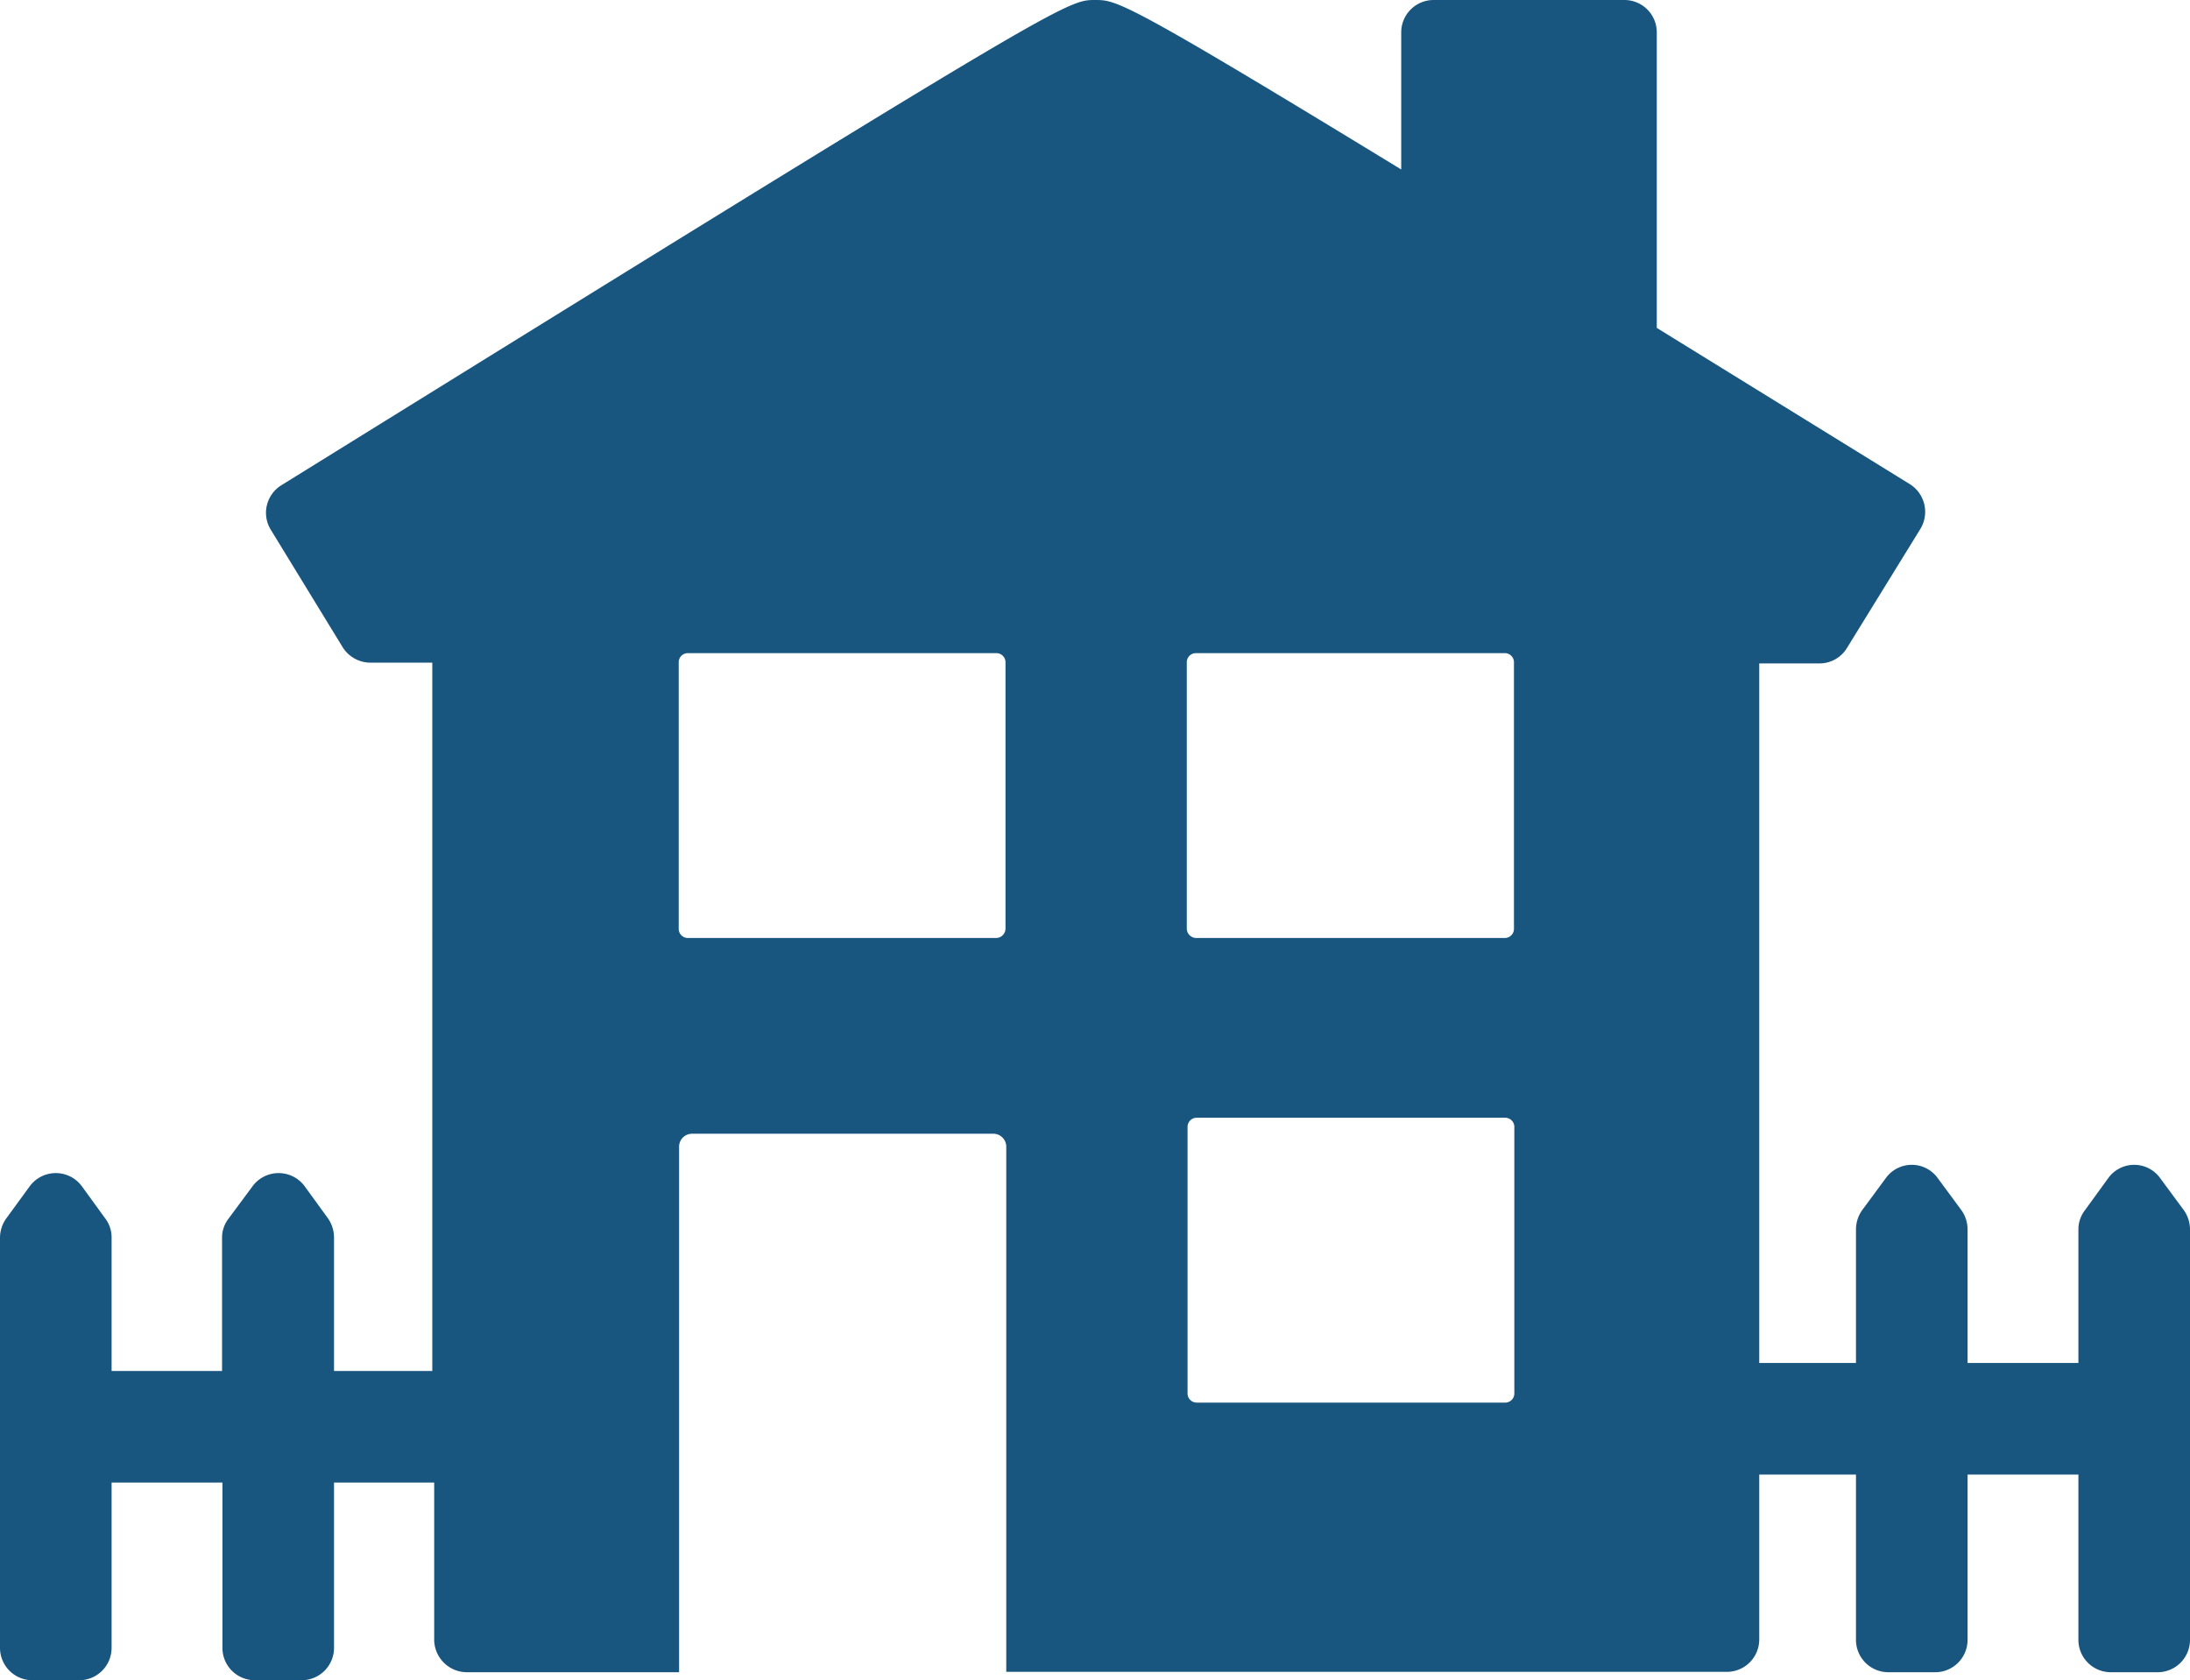 <svg xmlns="http://www.w3.org/2000/svg" viewBox="0 0 57.5 44.12"><defs><style>.cls-1{fill:#185680;}</style></defs><title>fmla</title><g id="Layer_2" data-name="Layer 2"><g id="Layer_2-2" data-name="Layer 2"><path class="cls-1" d="M57.34,31.78l-.62-.84a.84.84,0,0,0-1.37,0l-.61.84a.82.82,0,0,0-.17.5v3.51H51.66V32.28a.88.88,0,0,0-.16-.5l-.62-.84a.84.84,0,0,0-1.37,0l-.62.84a.88.88,0,0,0-.16.5v3.51H46.19V17.42h1.58a.84.84,0,0,0,.72-.4l1.93-3.13a.86.86,0,0,0-.28-1.18l-6.64-4.1V.85A.85.85,0,0,0,42.64,0h-5a.85.85,0,0,0-.85.85v3.6C29.5,0,29.32,0,28.75,0,28,0,27.94,0,7.39,12.74a.85.85,0,0,0-.28,1.17L9,17a.86.86,0,0,0,.72.4h1.63V36H8.77V32.49a.88.88,0,0,0-.16-.5L8,31.15a.85.85,0,0,0-1.37,0L6,32a.82.82,0,0,0-.17.5V36H2.93V32.49a.82.82,0,0,0-.17-.5l-.61-.84a.85.85,0,0,0-1.37,0L.16,32a.88.88,0,0,0-.16.5V43.27a.85.85,0,0,0,.85.85H2.08a.85.85,0,0,0,.85-.85V38.93H5.84v4.34a.85.85,0,0,0,.85.85H7.92a.85.85,0,0,0,.85-.85V38.93H11.4v4.13a.86.86,0,0,0,.86.85h5.57V30.11a.34.34,0,0,1,.34-.34h7.91a.34.34,0,0,1,.34.34V43.9H45.34a.85.85,0,0,0,.85-.85V38.72h2.54v4.34a.85.85,0,0,0,.85.85h1.23a.85.85,0,0,0,.85-.85V38.72h2.91v4.34a.85.85,0,0,0,.85.85h1.23a.85.85,0,0,0,.85-.85V32.28A.88.88,0,0,0,57.34,31.78ZM26.16,24.63h-8.1a.24.24,0,0,1-.24-.24v-7a.24.24,0,0,1,.24-.24h8.1a.24.24,0,0,1,.24.24v7A.25.25,0,0,1,26.16,24.63Zm5-7.24a.24.24,0,0,1,.24-.24h8.11a.24.24,0,0,1,.24.24v7a.24.24,0,0,1-.24.24h-8.1a.25.25,0,0,1-.25-.24Zm8.36,19.44H31.42a.24.24,0,0,1-.24-.24v-7a.24.24,0,0,1,.24-.24h8.1a.24.24,0,0,1,.24.24v7A.24.24,0,0,1,39.53,36.83Z"/></g></g></svg>